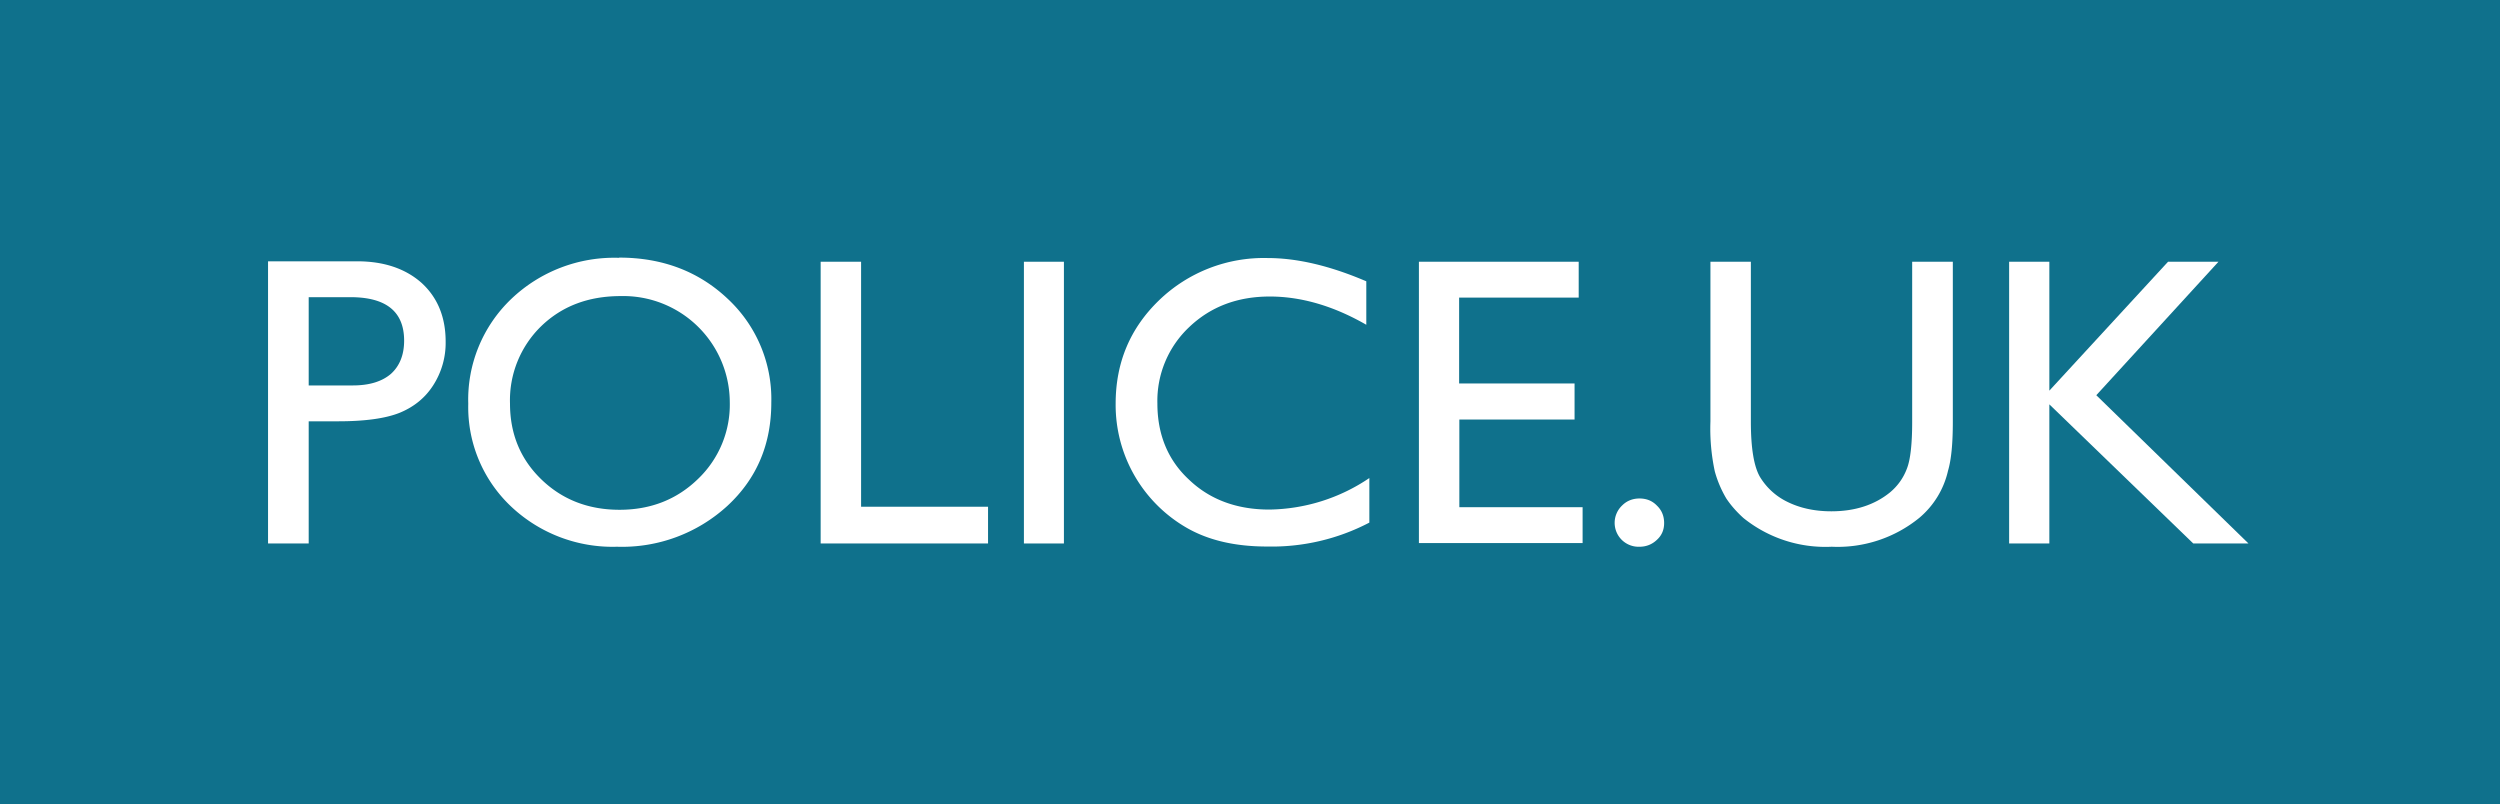 <svg width="115" height="37" viewBox="0 0 115 37" fill="none" xmlns="http://www.w3.org/2000/svg"><rect width="115" height="37" fill="#0F718C"/><path d="M99.73 12.04h2.32l-5.62 6.14 7 6.82h-2.54l-6.62-6.4V25h-1.85V12.04h1.85v5.93l5.46-5.93Z" fill="white"/><path d="M87.96 12.04h1.87v7.36c0 1-.07 1.74-.22 2.25a3.98 3.98 0 0 1-1.32 2.17 5.95 5.95 0 0 1-4.03 1.33 6.01 6.01 0 0 1-4.06-1.32c-.3-.27-.57-.57-.79-.9a5.05 5.05 0 0 1-.53-1.25 9.37 9.37 0 0 1-.2-2.3v-7.34h1.86v7.36c0 1.21.14 2.06.42 2.54a3 3 0 0 0 1.27 1.15c.57.28 1.24.43 2.01.43 1.1 0 2-.3 2.7-.87.36-.3.62-.67.78-1.1.16-.41.24-1.13.24-2.15v-7.36Z" fill="white"/><path d="M75.41 22.93c.32 0 .59.1.81.33.22.21.33.48.33.8 0 .3-.1.56-.33.77-.22.21-.49.32-.8.32a1.1 1.1 0 0 1-.8-1.9c.21-.21.48-.32.8-.32Z" fill="white"/><path d="M65.27 12.04h7.35v1.65h-5.5v3.95h5.31v1.66h-5.3v4.03h5.67v1.65h-7.53V12.04Z" fill="white"/><path d="M62.99 22v2.04a9.69 9.69 0 0 1-4.71 1.1c-1.45 0-2.68-.28-3.69-.86a6.52 6.52 0 0 1-3.27-5.71c0-1.9.67-3.48 2.01-4.77a6.94 6.94 0 0 1 4.98-1.93c1.37 0 2.88.36 4.54 1.07v2c-1.51-.87-3-1.3-4.44-1.3-1.49 0-2.72.47-3.7 1.4a4.66 4.66 0 0 0-1.47 3.52c0 1.42.48 2.6 1.45 3.5.96.92 2.2 1.38 3.7 1.38a8.4 8.4 0 0 0 4.6-1.45Z" fill="white"/><path d="M47.09 12.04h1.85V25H47.1V12.04Z" fill="white"/><path d="M37.76 12.04h1.85v11.27h5.84V25h-7.7V12.04Z" fill="white"/><path d="M28.48 11.85c2 0 3.67.64 5 1.9a6.3 6.3 0 0 1 2 4.77c0 1.92-.67 3.5-2.02 4.75a7.17 7.17 0 0 1-5.08 1.88 6.8 6.8 0 0 1-4.9-1.88 6.28 6.28 0 0 1-1.94-4.7 6.4 6.4 0 0 1 1.97-4.81 6.86 6.86 0 0 1 4.97-1.9Zm.07 1.77c-1.48 0-2.7.46-3.66 1.39a4.75 4.75 0 0 0-1.43 3.55c0 1.4.48 2.56 1.44 3.49.96.93 2.16 1.4 3.6 1.4s2.65-.48 3.62-1.43a4.73 4.73 0 0 0 1.45-3.53 4.9 4.9 0 0 0-5.02-4.87Z" fill="white"/><path d="M12.33 25V12.02h4.1c1.24 0 2.23.34 2.97 1 .73.67 1.1 1.57 1.1 2.7a3.6 3.6 0 0 1-.57 2c-.37.58-.89 1-1.55 1.27-.65.26-1.6.39-2.82.39H14.2V25h-1.86Zm3.78-11.33H14.2v4.06h2.03c.76 0 1.34-.18 1.75-.53.4-.36.61-.87.61-1.53 0-1.33-.82-2-2.47-2Z" fill="white"/></svg>
